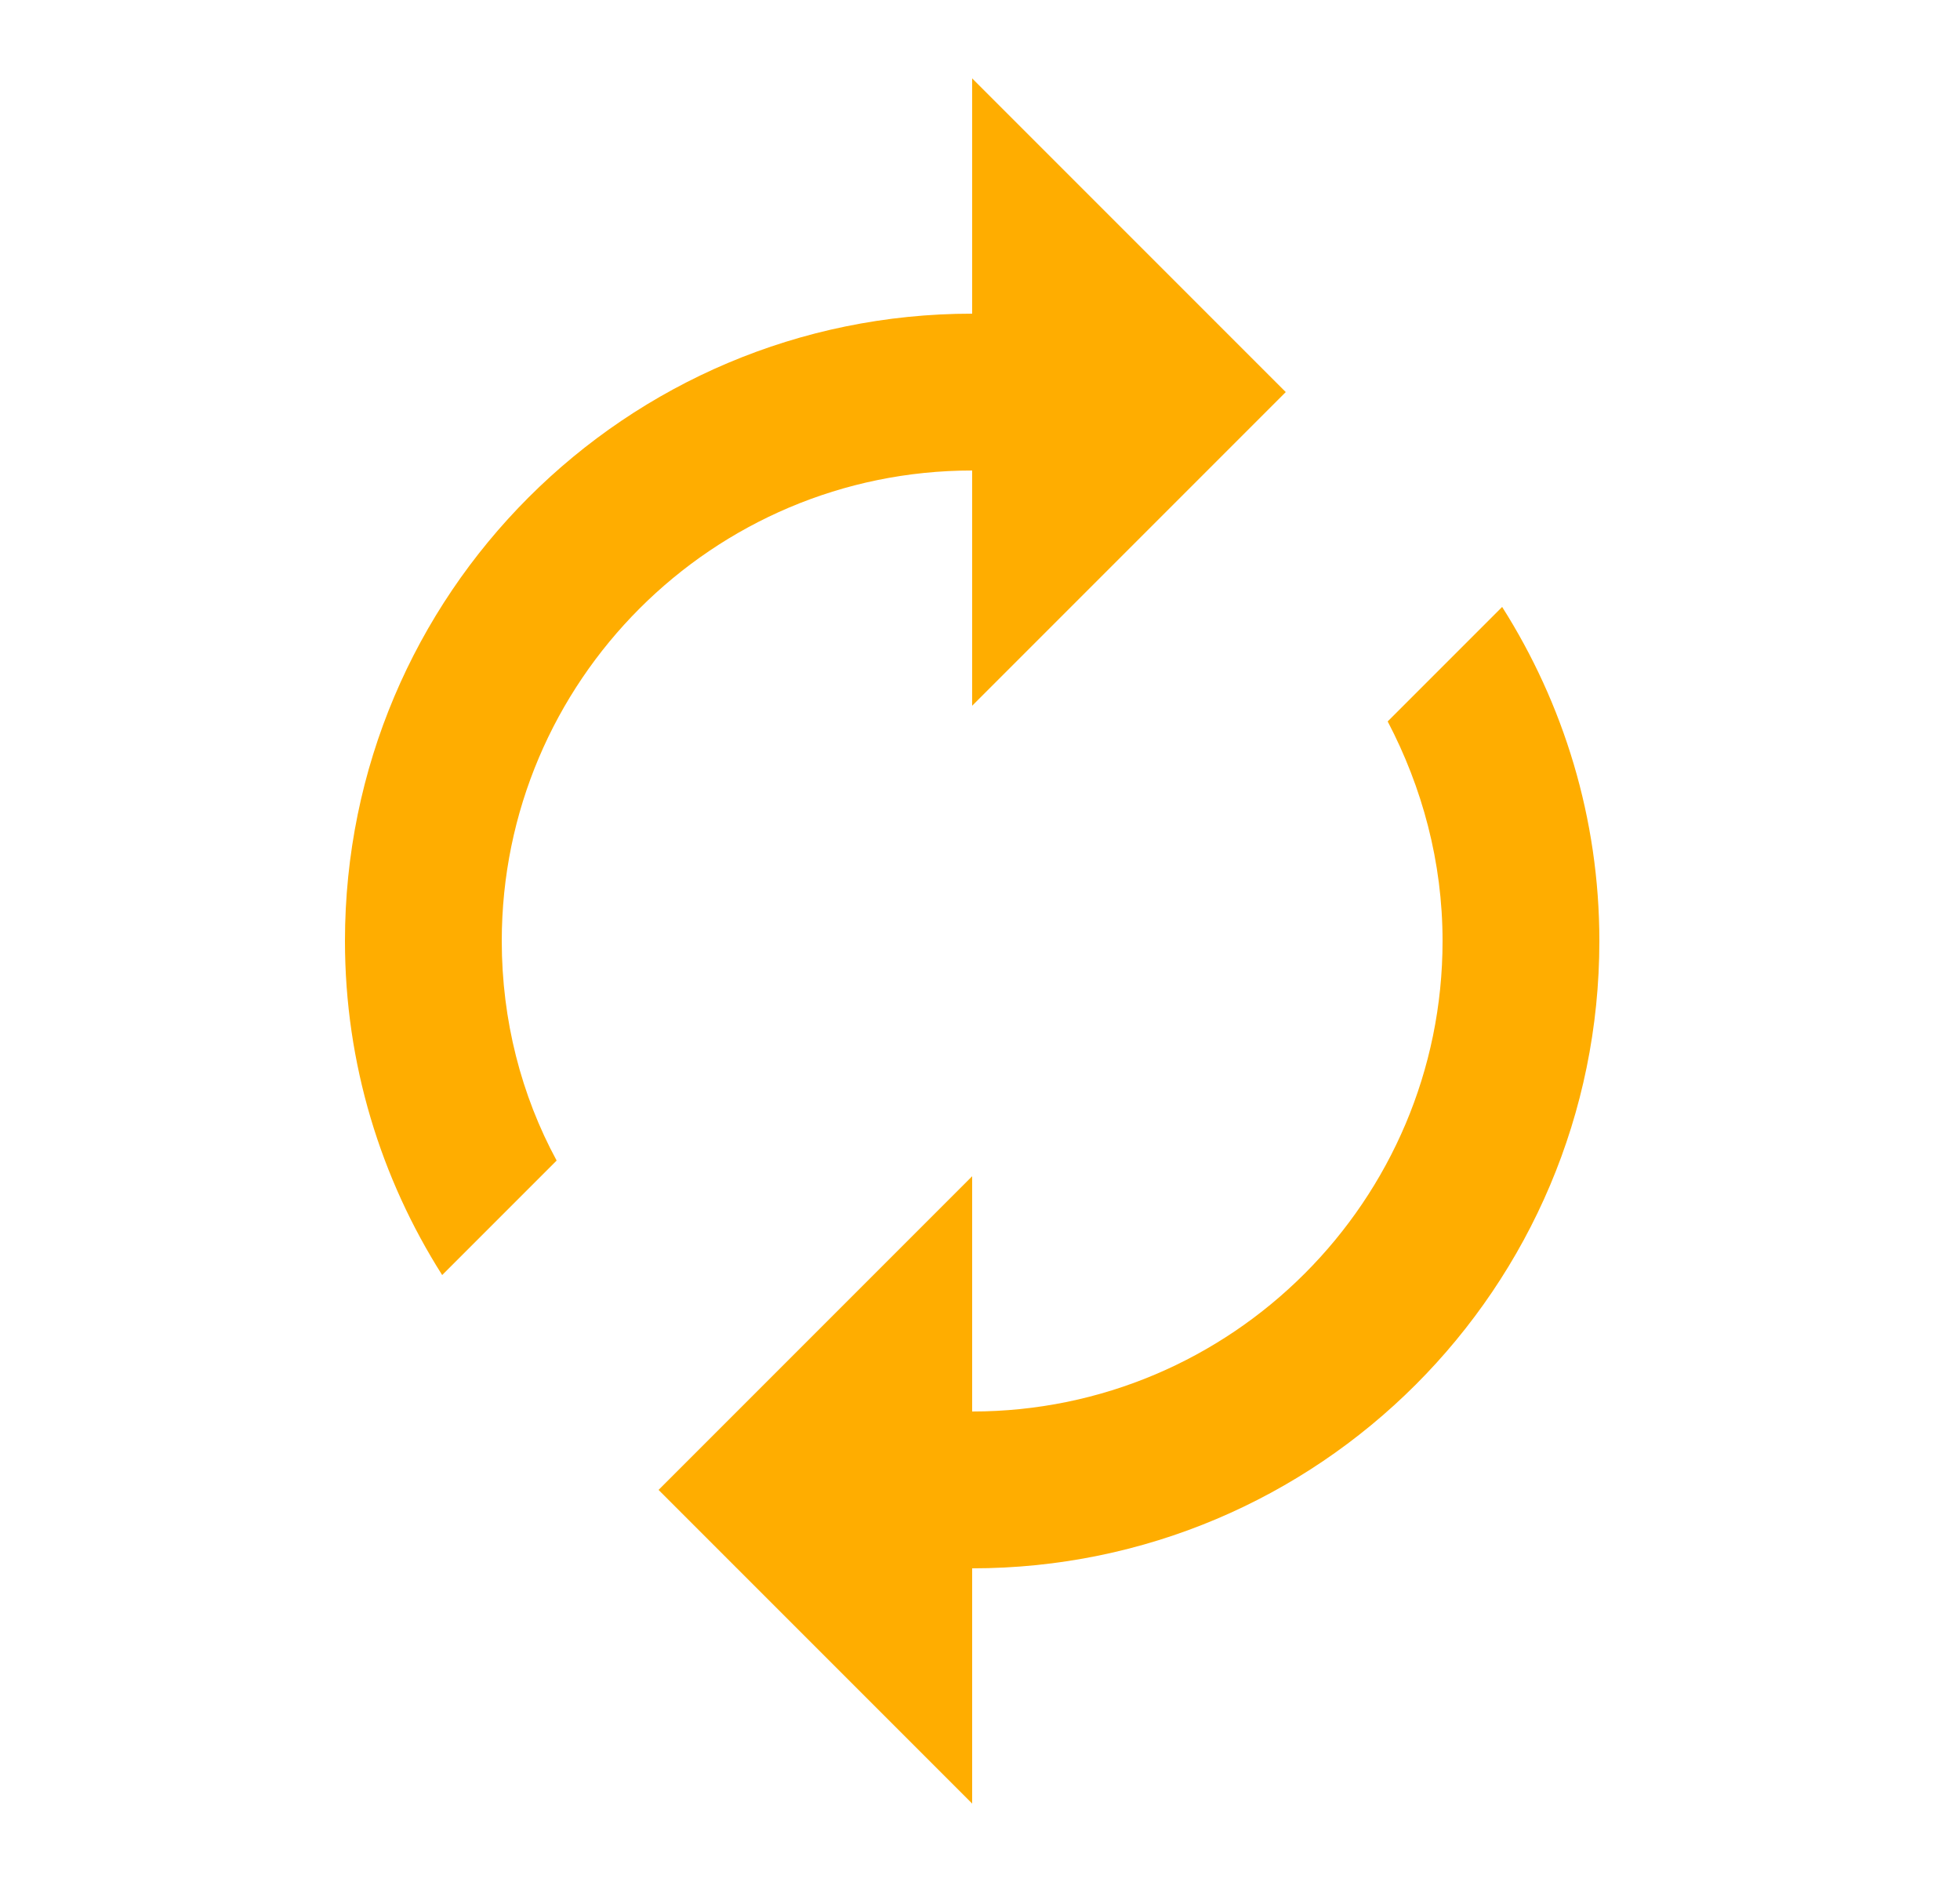 <svg width="25" height="24" viewBox="0 0 25 24" fill="none" xmlns="http://www.w3.org/2000/svg">
<path d="M12.4 6V9L16.4 5L12.4 1V4C7.98 4 4.4 7.58 4.4 12C4.4 13.57 4.86 15.03 5.64 16.26L7.1 14.8C6.65 13.97 6.4 13.01 6.4 12C6.4 8.69 9.09 6 12.4 6ZM19.16 7.74L17.7 9.2C18.14 10.04 18.4 10.99 18.4 12C18.4 15.31 15.71 18 12.4 18V15L8.4 19L12.4 23V20C16.82 20 20.4 16.42 20.4 12C20.4 10.43 19.94 8.97 19.16 7.74Z" fill="#FFAD00"/>
</svg>
